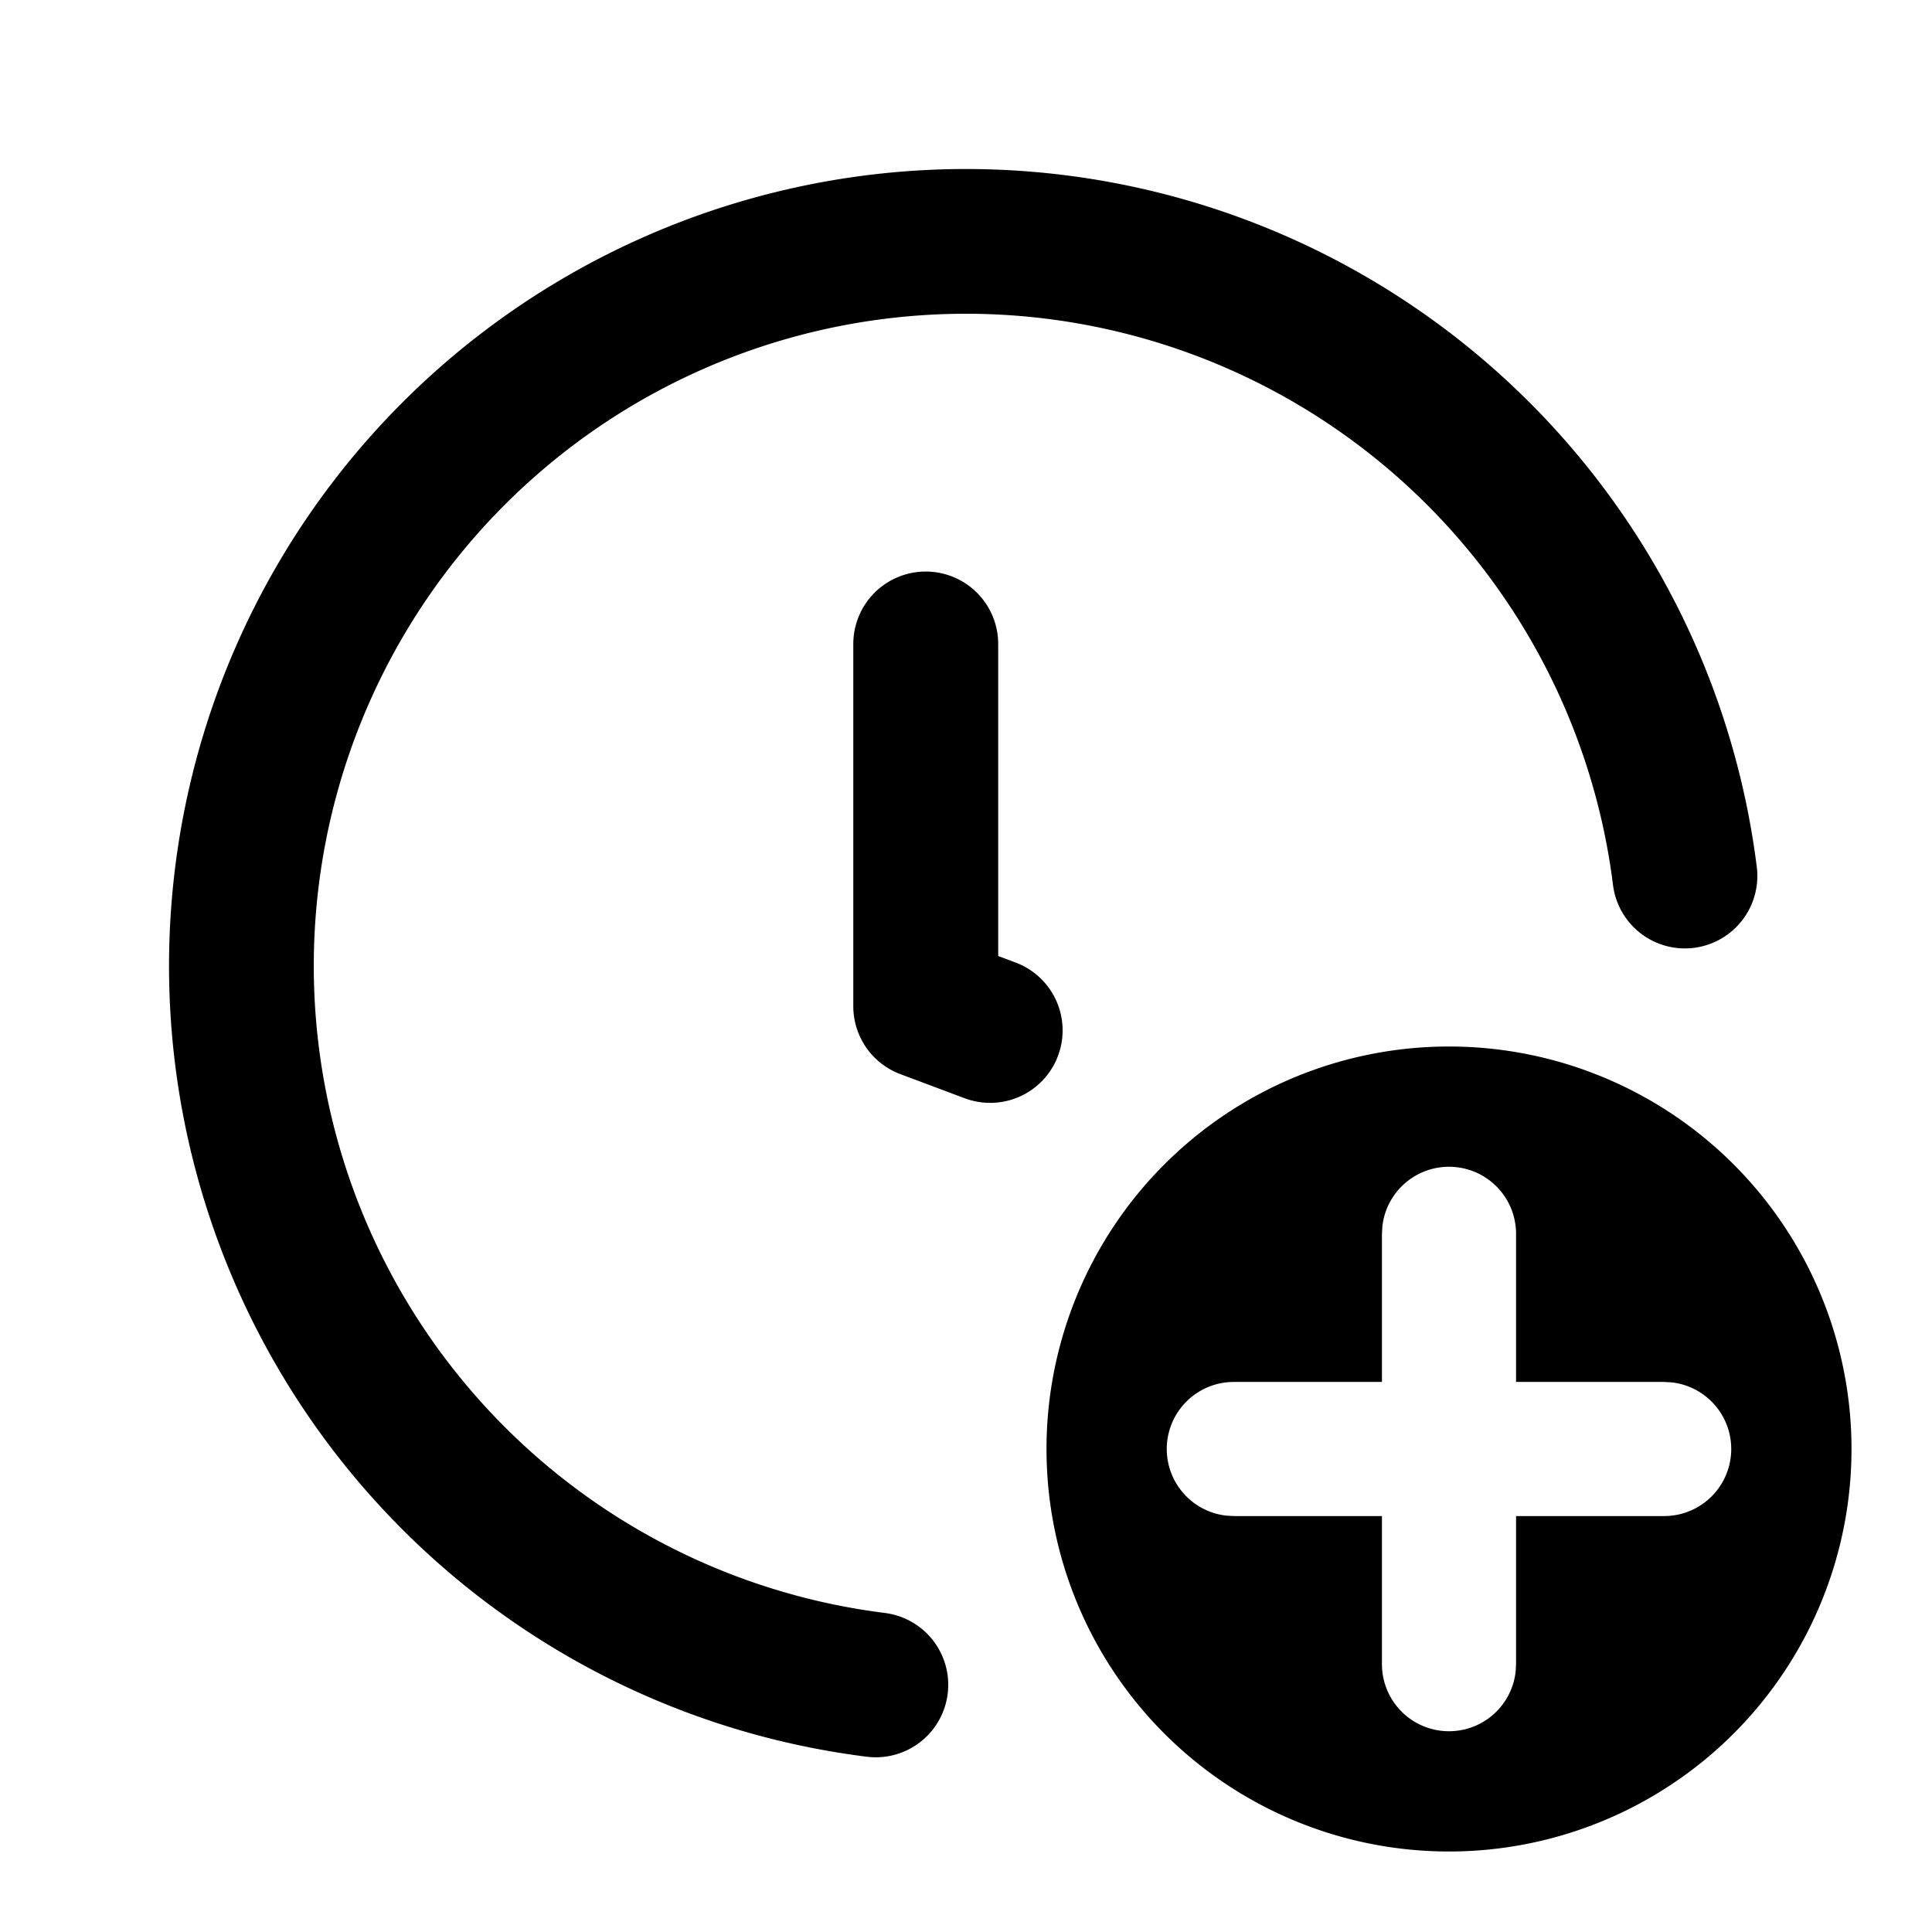 <svg xmlns="http://www.w3.org/2000/svg" width="24" height="24" fill="currentColor" viewBox="0 0 24 24"><path fill-rule="evenodd" d="M9.766 2.355a9.9 9.9 0 0 1 12.057 8.412.9.9 0 1 1-1.786.224 8.101 8.101 0 1 0-9.043 9.046.9.9 0 0 1-.224 1.786A9.9 9.9 0 0 1 9.766 2.355Z M23 18a5 5 0 1 0-10 0 5 5 0 0 0 10 0Zm-5.828-2.764a.833.833 0 0 1 1.661.097v1.834h1.834l.097.005a.833.833 0 0 1-.097 1.661h-1.834v1.834l-.005.097a.833.833 0 0 1-1.661-.097v-1.834h-1.834l-.097-.005a.833.833 0 0 1 .097-1.661h1.834v-1.834l.005-.097ZM11.5 7.1a.9.9 0 0 1 .9.9v3.876l.216.081a.9.9 0 0 1-.632 1.686l-.8-.3a.9.9 0 0 1-.584-.843V8a.9.9 0 0 1 .9-.9Z" clip-rule="evenodd"/></svg>
